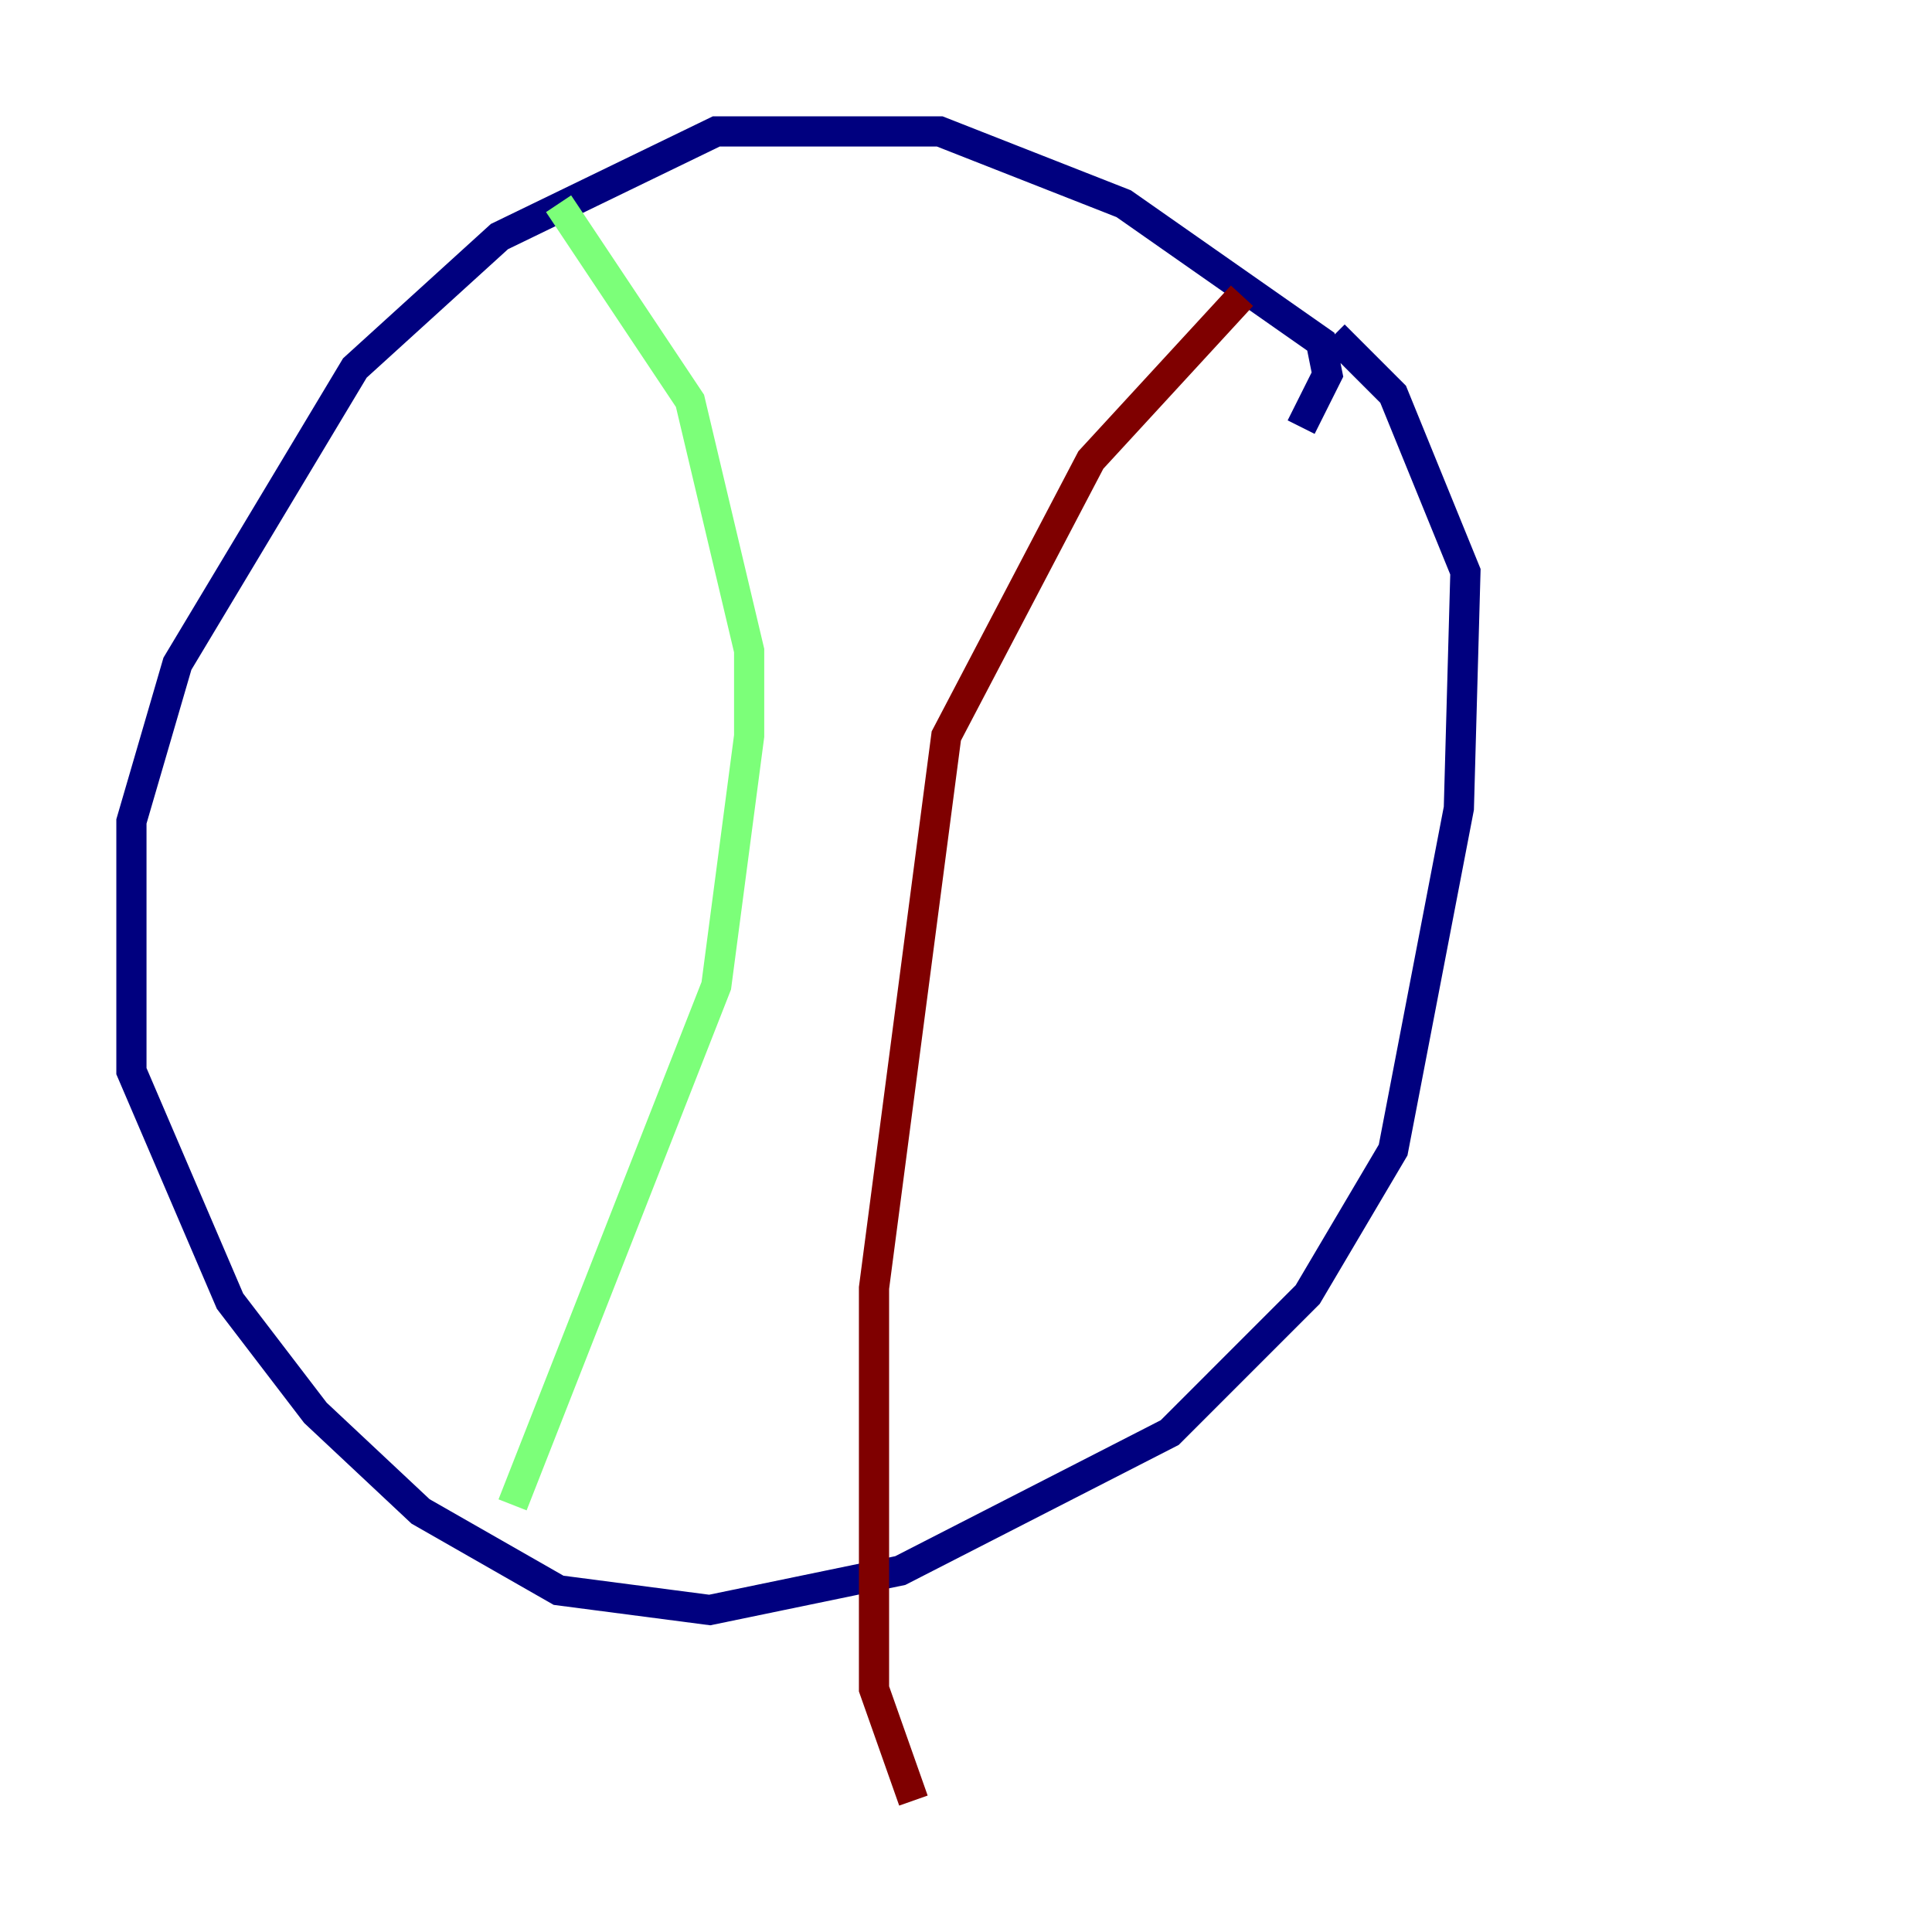 <?xml version="1.0" encoding="utf-8" ?>
<svg baseProfile="tiny" height="128" version="1.2" viewBox="0,0,128,128" width="128" xmlns="http://www.w3.org/2000/svg" xmlns:ev="http://www.w3.org/2001/xml-events" xmlns:xlink="http://www.w3.org/1999/xlink"><defs /><polyline fill="none" points="86.204,28.299 87.946,24.816 87.51,22.64 74.449,13.497 62.258,8.707 47.456,8.707 33.088,15.674 23.51,24.381 11.755,43.973 8.707,54.422 8.707,70.966 15.238,86.204 20.898,93.605 27.864,100.136 37.007,105.361 47.02,106.667 59.646,104.054 77.497,94.912 86.639,85.769 92.299,76.191 96.653,53.551 97.088,37.878 92.299,26.122 88.381,22.204" stroke="#00007f" stroke-width="2" /><polyline fill="none" points="33.959,99.701 47.456,65.306 49.633,48.762 49.633,43.102 45.714,26.558 37.007,13.497" stroke="#7cff79" stroke-width="2" /><polyline fill="none" points="82.286,19.592 72.272,30.476 62.694,48.762 57.905,85.333 57.905,111.891 60.517,119.293" stroke="#7f0000" stroke-width="2" /></svg>